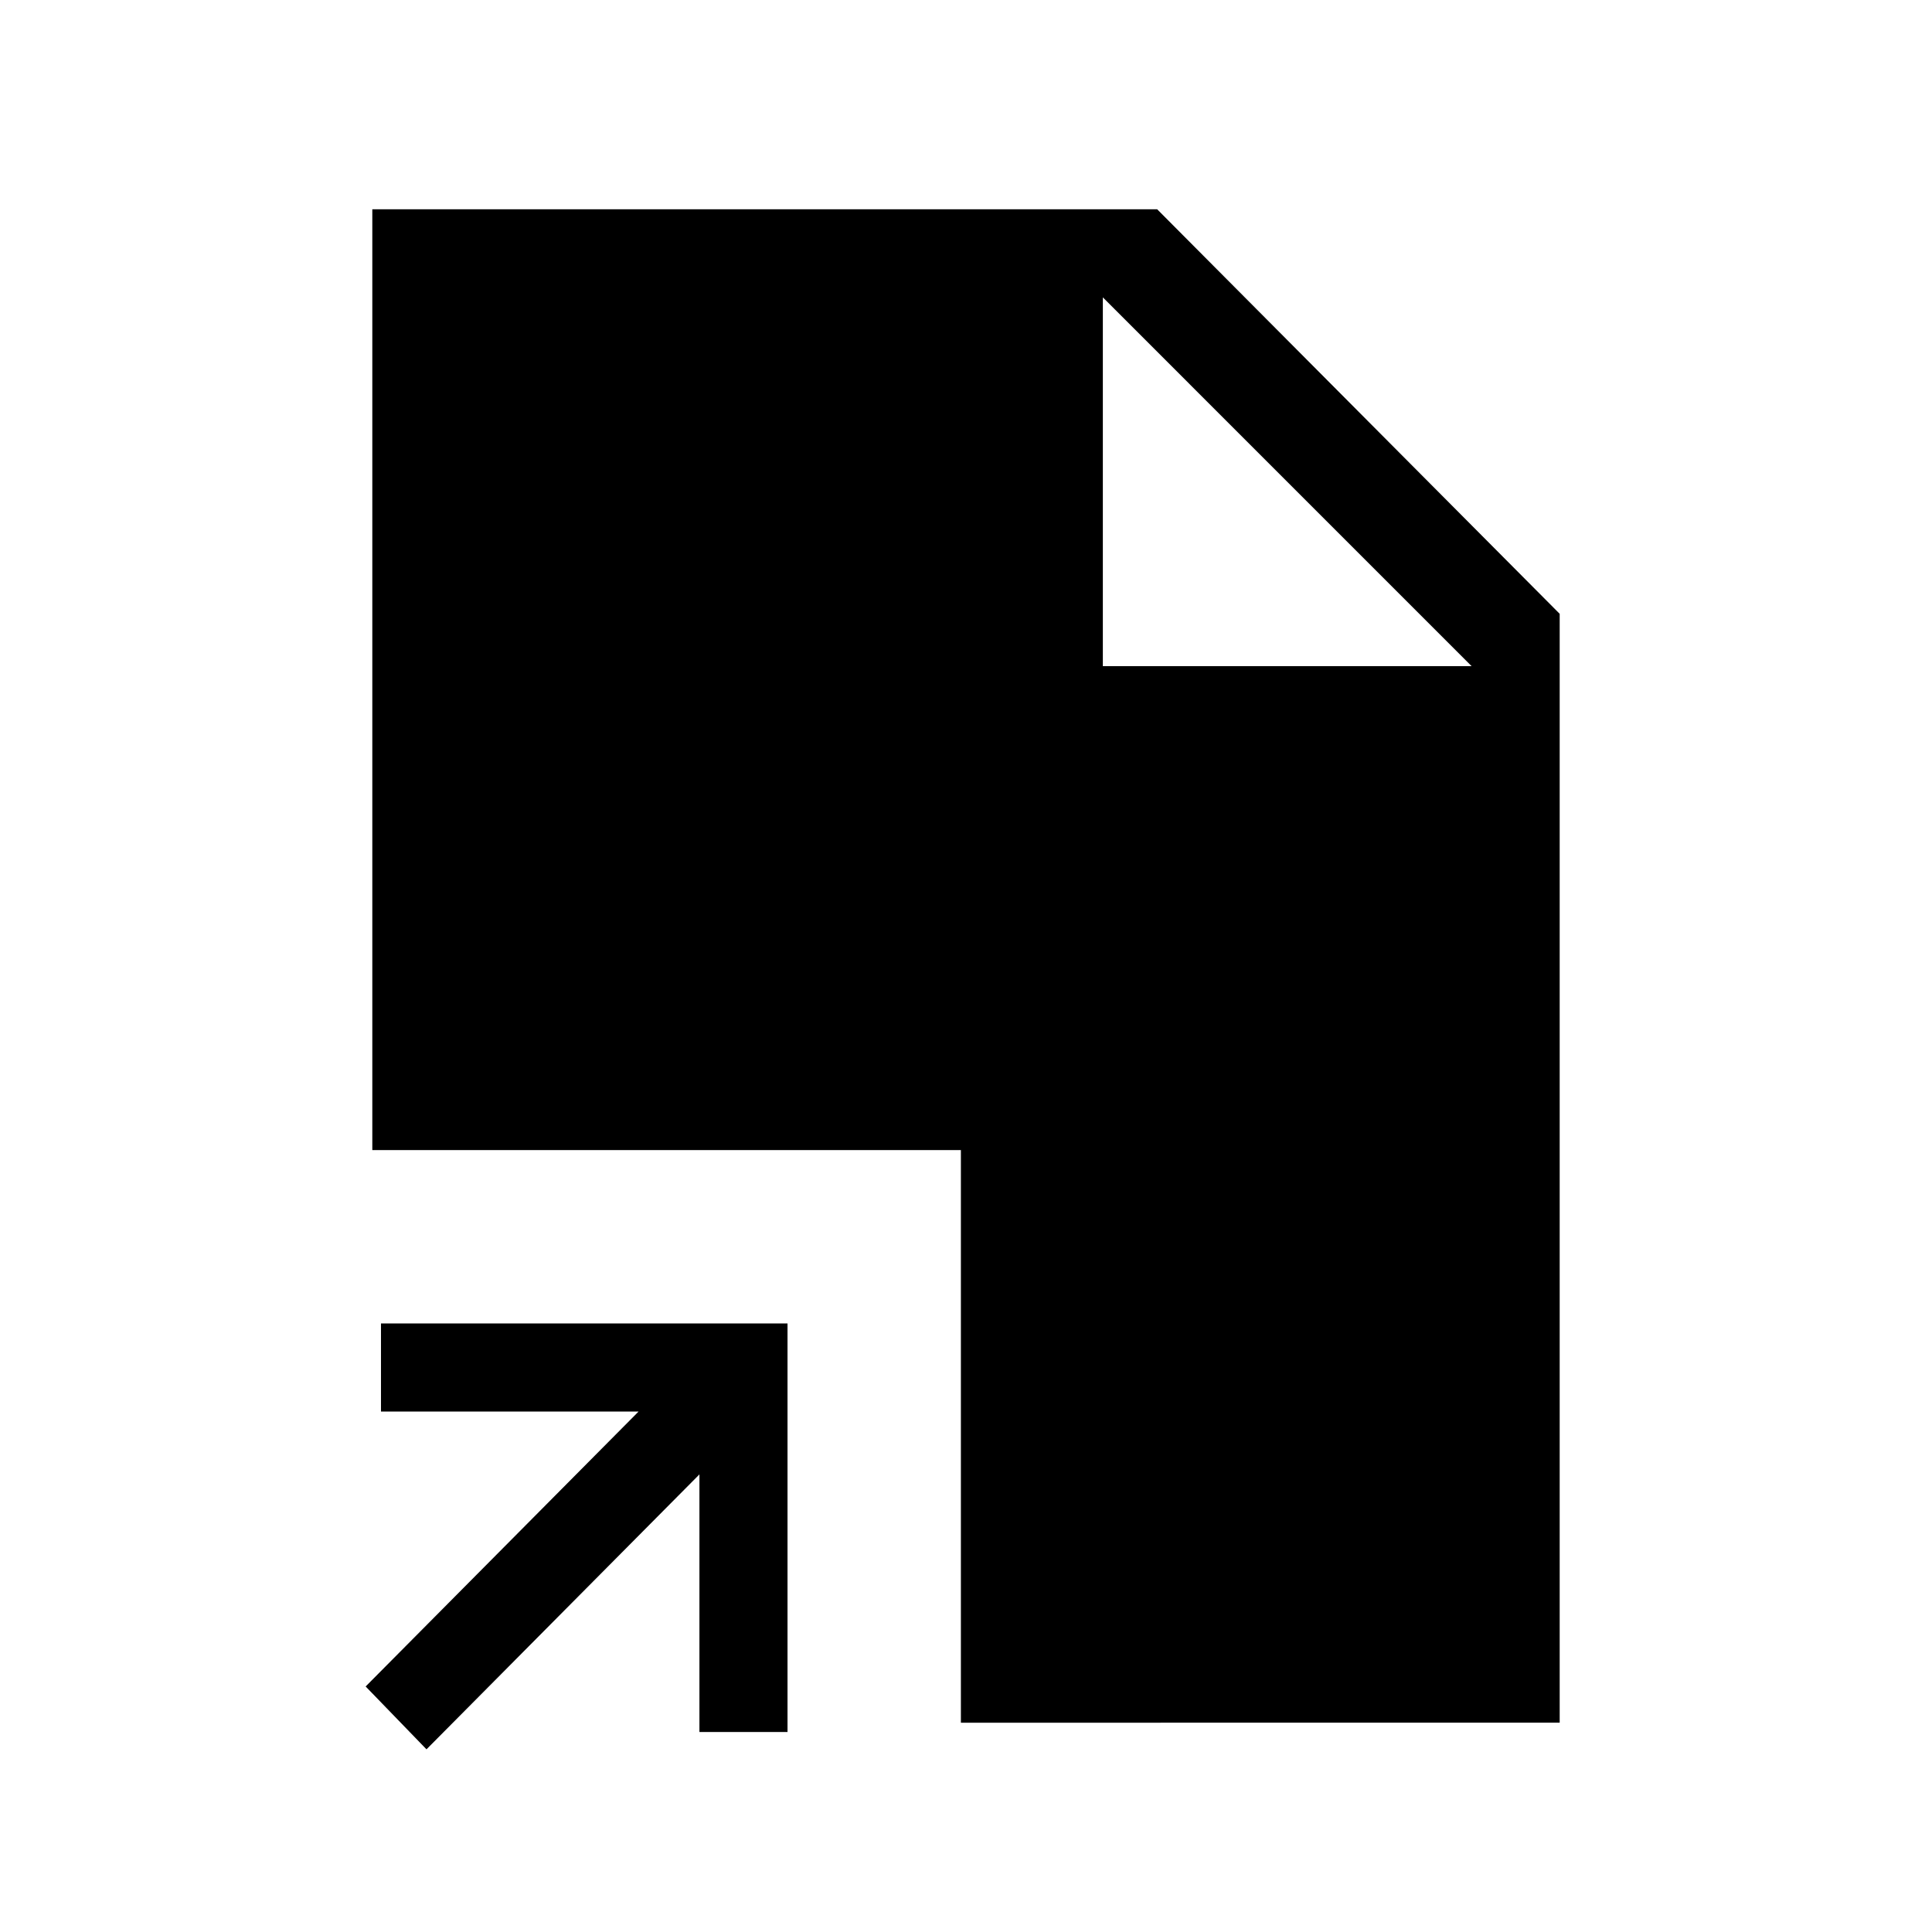 <svg xmlns="http://www.w3.org/2000/svg" height="48" viewBox="0 -960 960 960" width="48"><path d="M211.92-90.77 181.69-122l135.62-136.62h-128v-43.76h202v203h-43.77v-128L211.92-90.77ZM477.46-104v-284.54H185V-856h390l200 201v551H477.46ZM548-629h183.23L548-812.23 731.23-629 548-812.23V-629Z"/></svg>